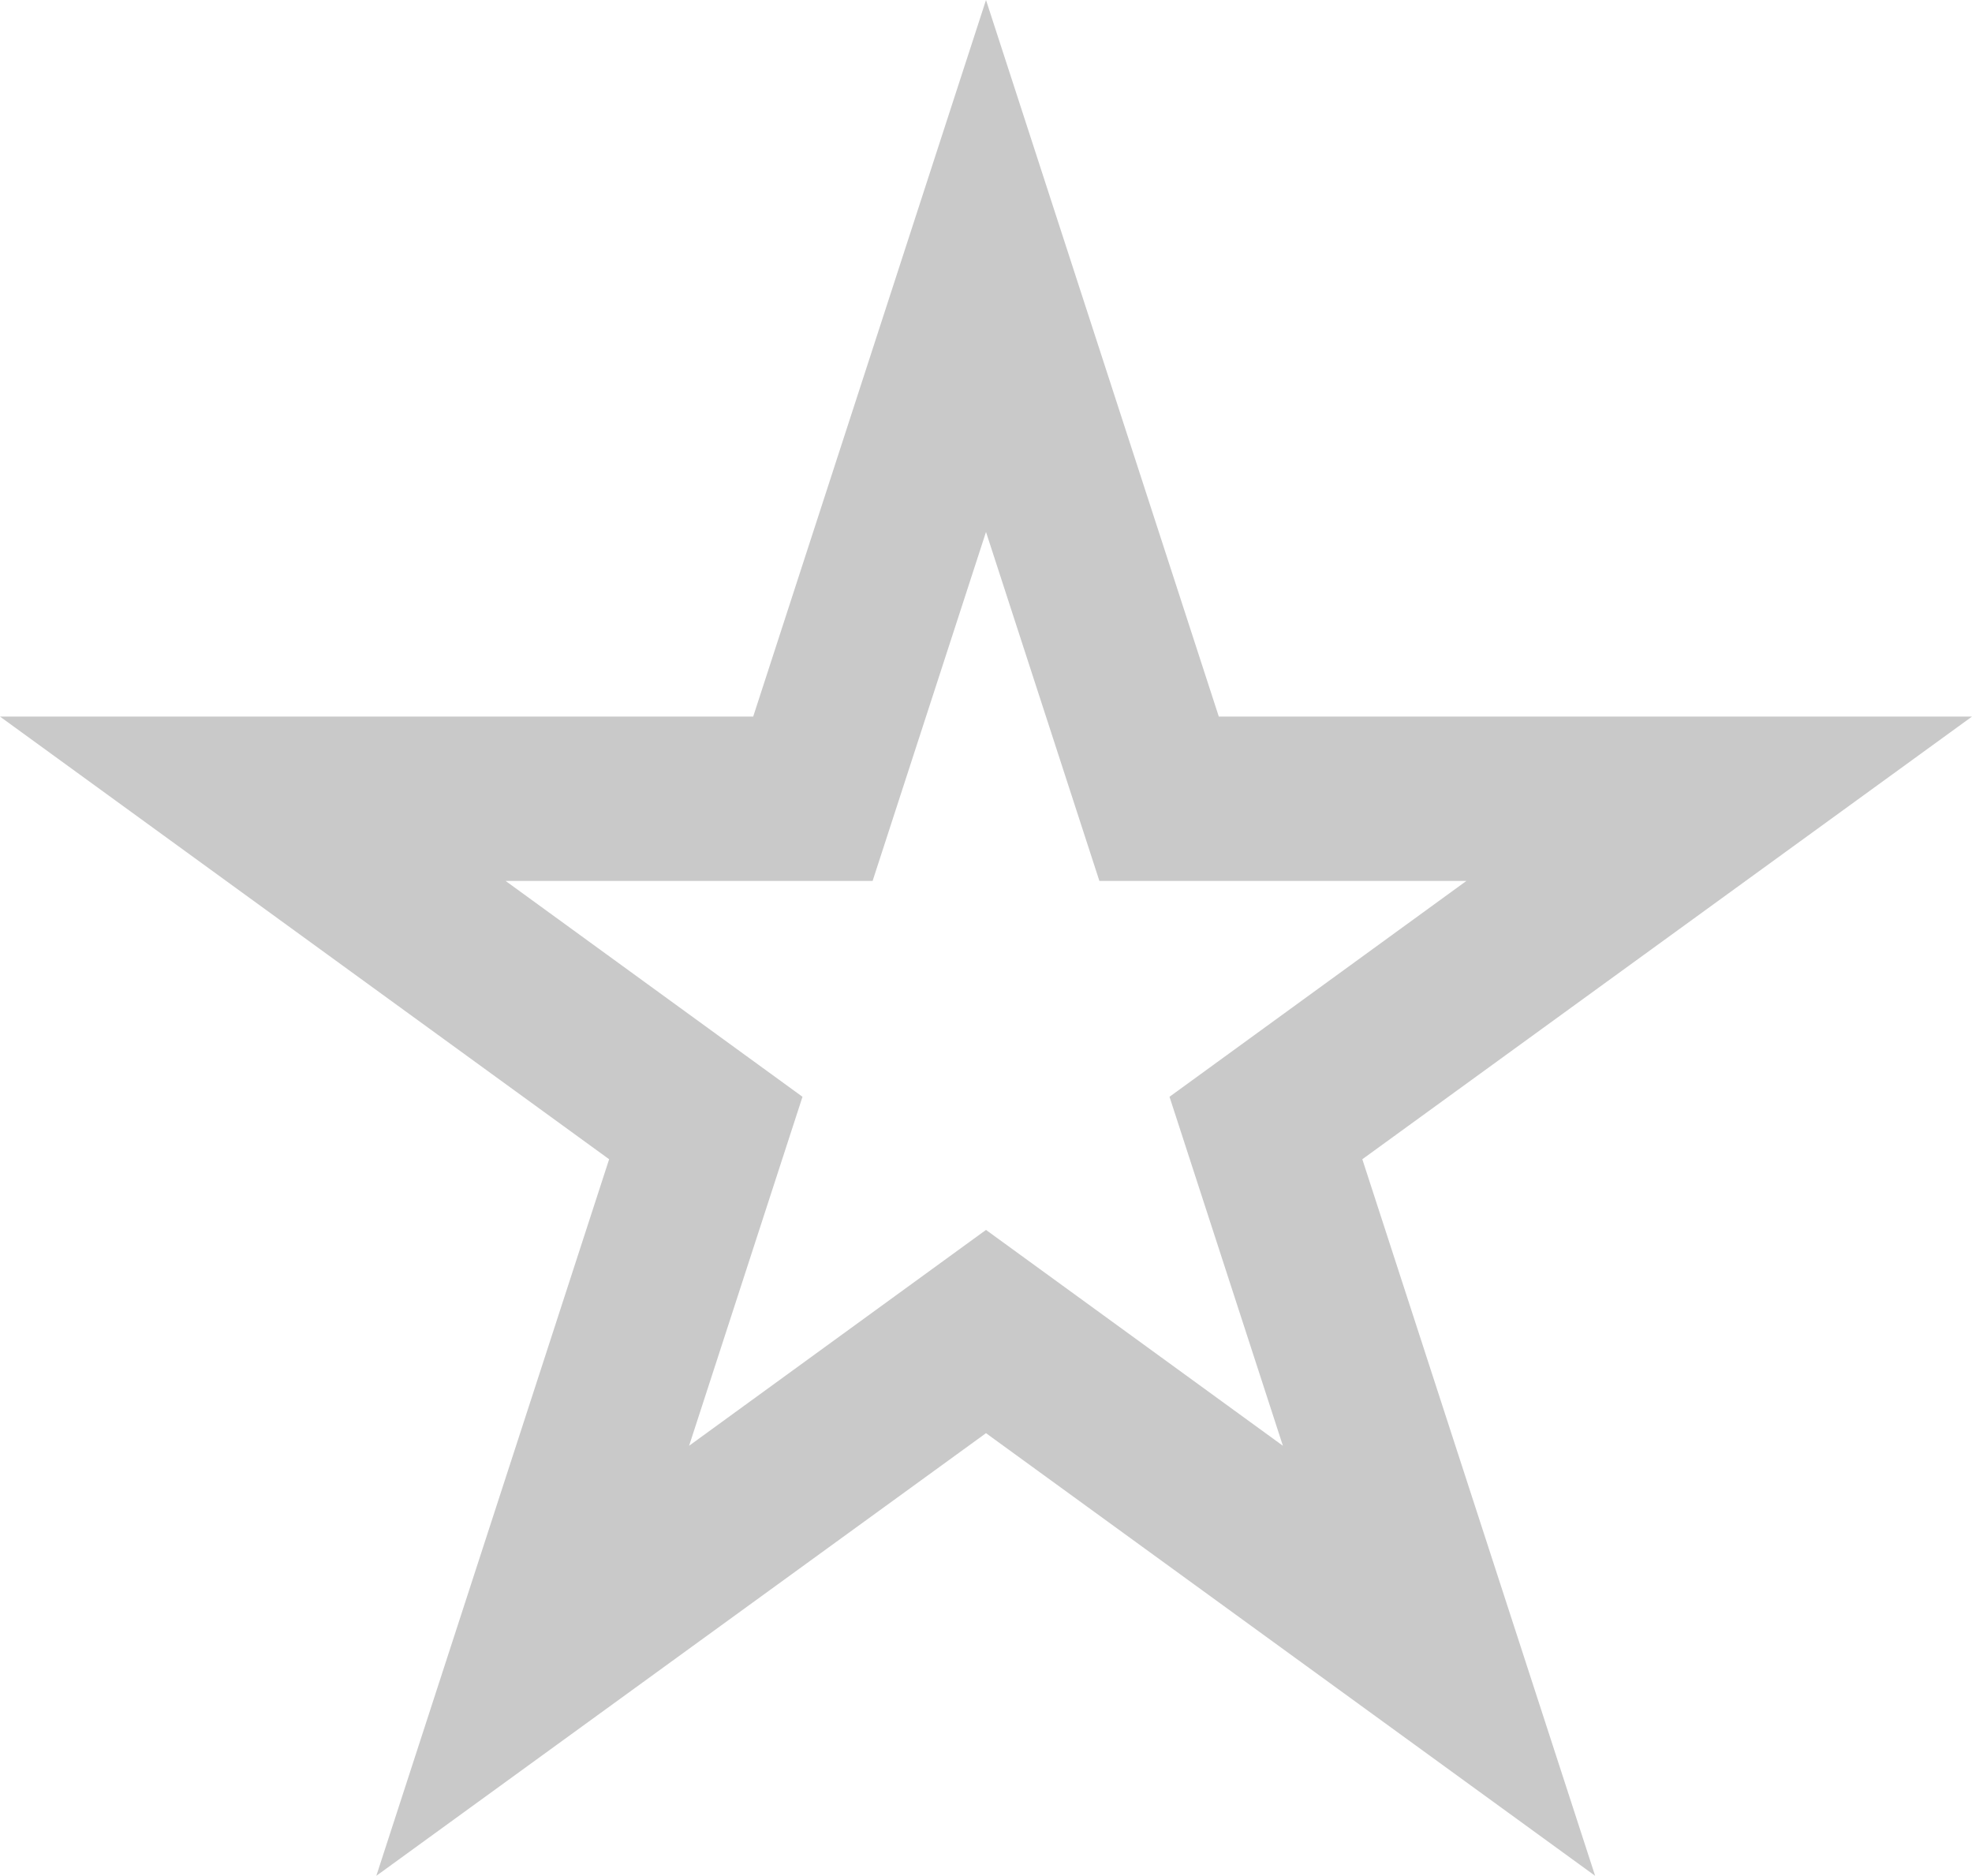 <svg id="Слой_1" data-name="Слой 1" xmlns="http://www.w3.org/2000/svg" width="36" height="34.24" viewBox="0 0 36 34.24">
  <defs>
    <style>
      .cls-1 {
        fill: #c9c9c9;
      }
    </style>
  </defs>
  <title>moscow</title>
  <path class="cls-1" d="M18,10.09l2.07,6.37h6.7L21.35,20.4l2.07,6.37L18,22.83l-5.42,3.94,2.07-6.37L9.23,16.46h6.7ZM18,.38,13.75,13.46H0l11.12,8.08L6.87,34.62,18,26.54l11.12,8.08L24.87,21.54,36,13.46H22.25Z" transform="translate(0 -0.38)"/>
</svg>

